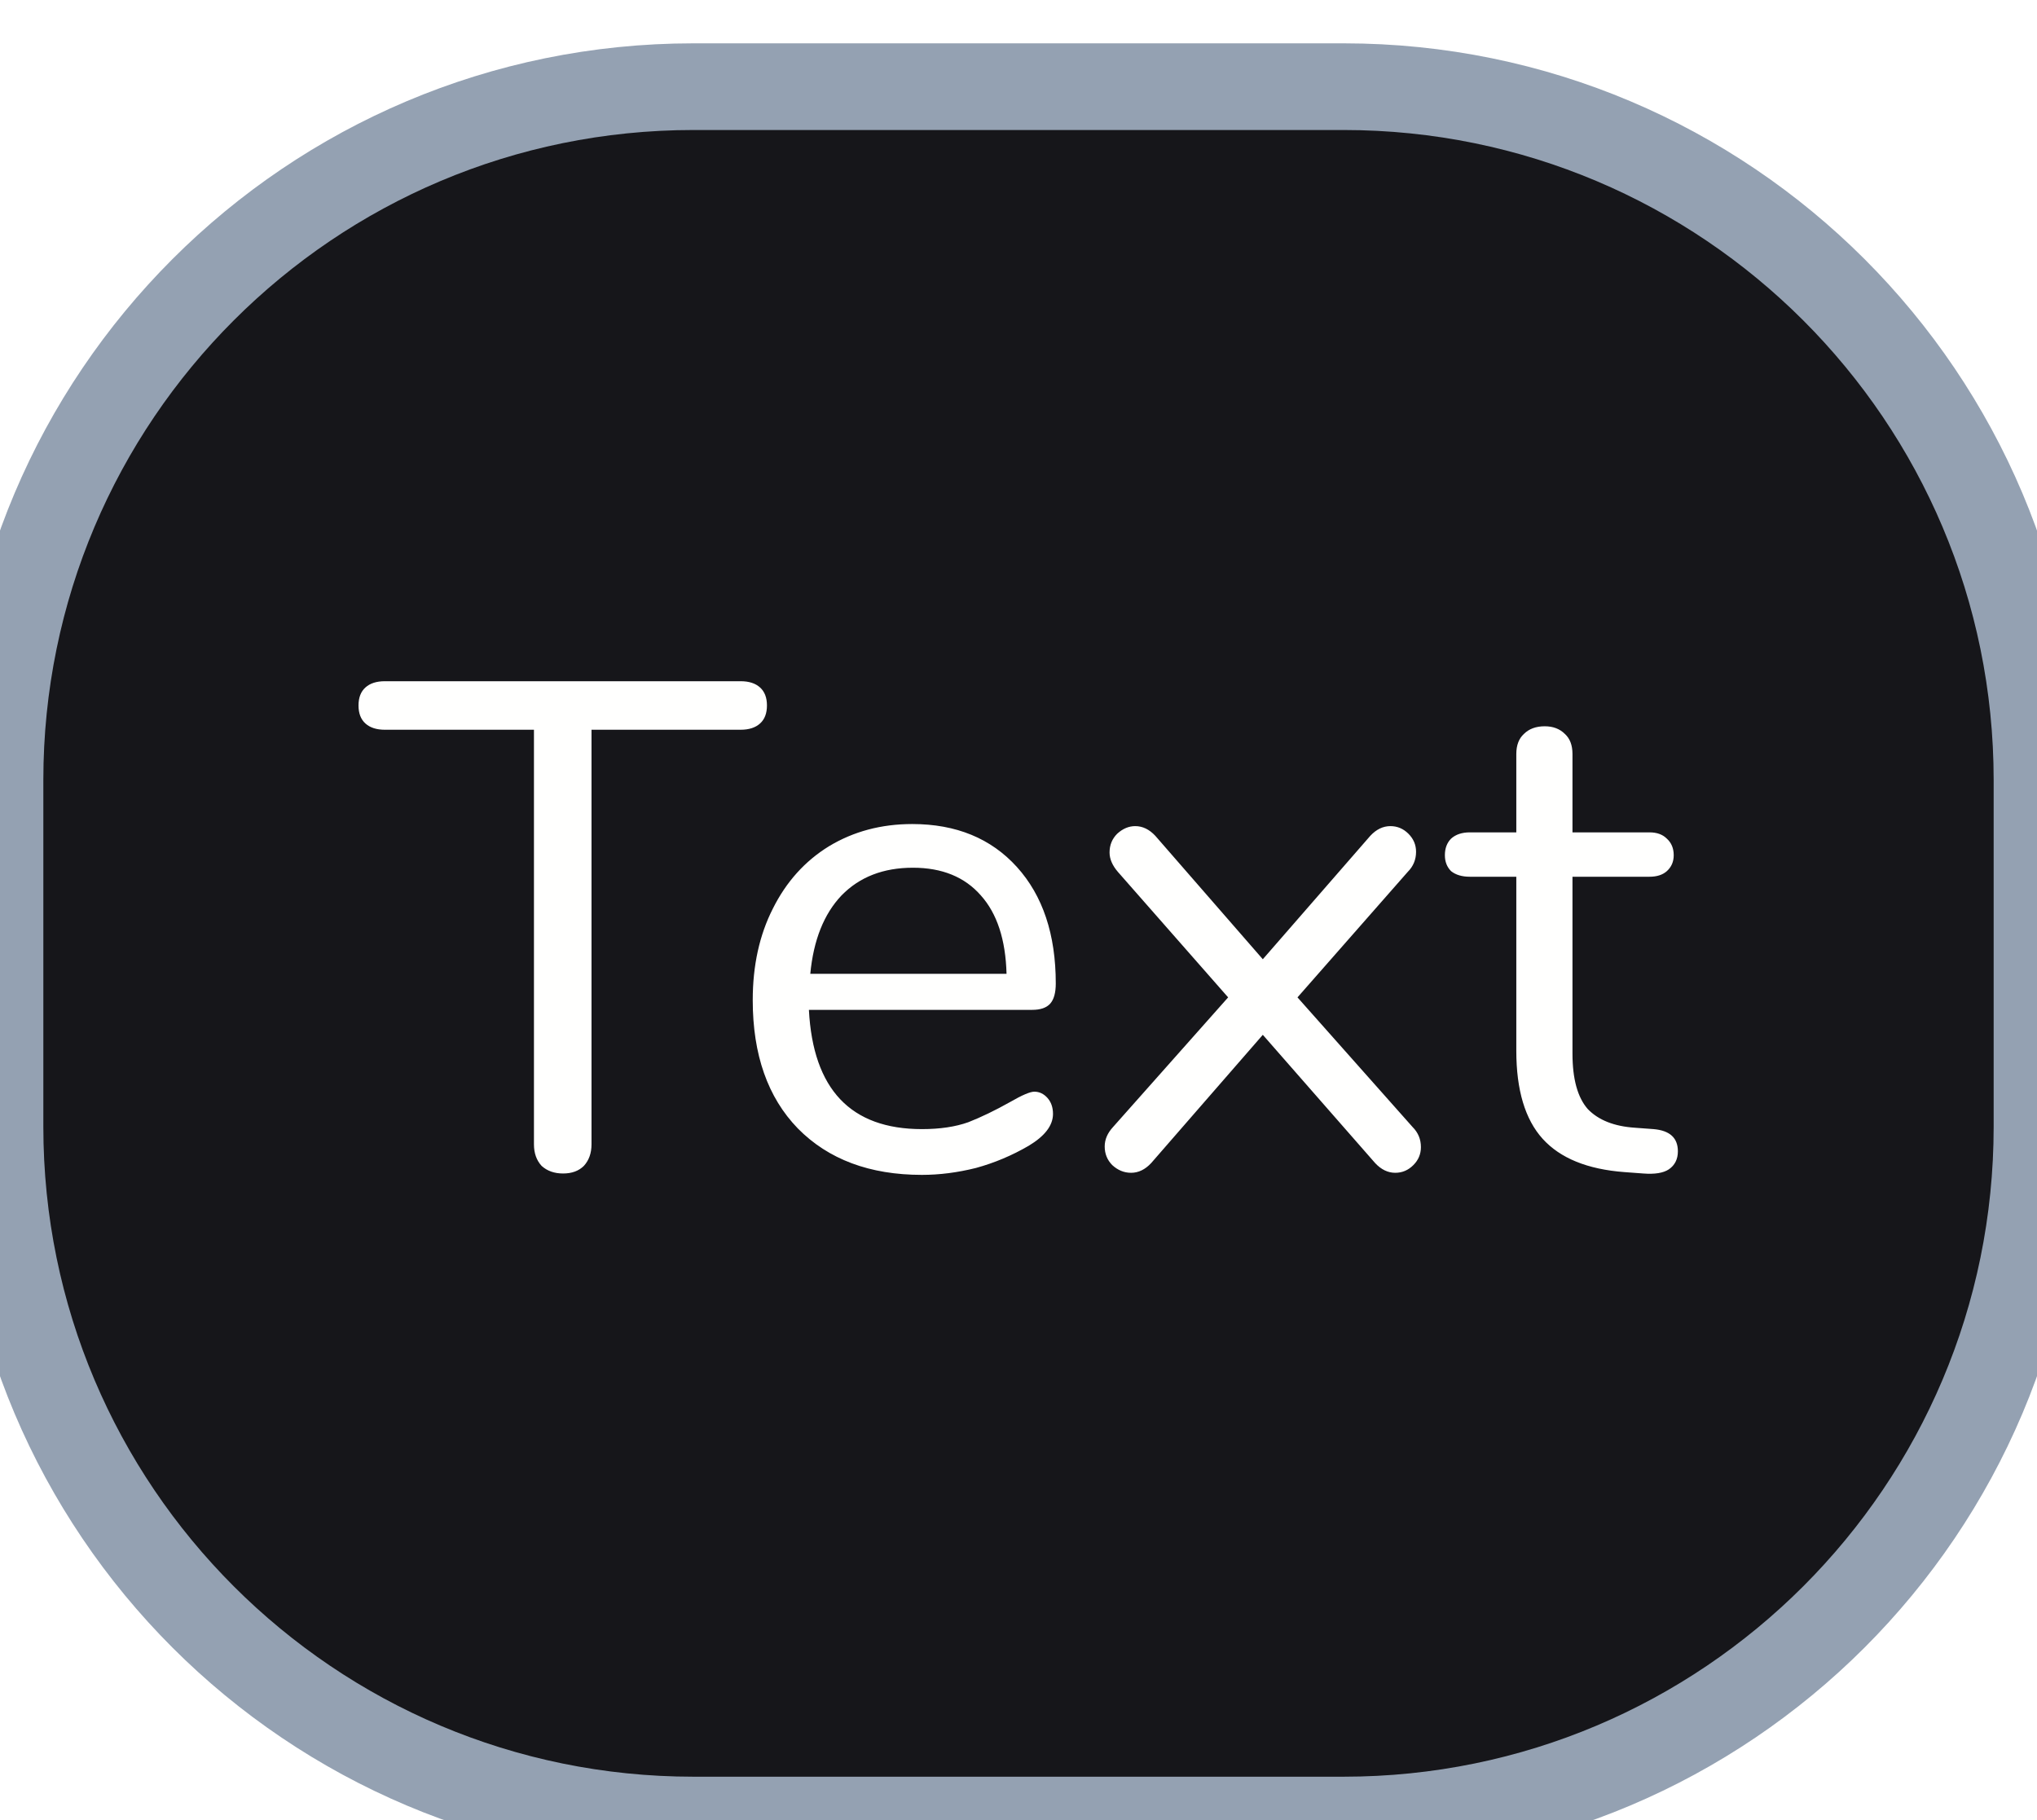 <svg width="47" height="42" viewBox="0 0 47 42" fill="none" xmlns="http://www.w3.org/2000/svg">
<g filter="url(#filter0_d)">
<path d="M0 16C0 7.163 7.163 0 16 0H31C39.837 0 47 7.163 47 16V24C47 32.837 39.837 40 31 40H16C7.163 40 0 32.837 0 24V16Z" fill="#16161A"/>
<path d="M12.992 25.08C12.79 25.08 12.624 25.021 12.496 24.904C12.379 24.776 12.32 24.611 12.32 24.408V14.84H8.88C8.688 14.84 8.539 14.792 8.432 14.696C8.325 14.6 8.272 14.461 8.272 14.28C8.272 14.099 8.325 13.96 8.432 13.864C8.539 13.768 8.688 13.72 8.88 13.72H17.088C17.28 13.72 17.43 13.768 17.536 13.864C17.643 13.96 17.696 14.099 17.696 14.28C17.696 14.461 17.643 14.6 17.536 14.696C17.43 14.792 17.28 14.84 17.088 14.84H13.648V24.408C13.648 24.611 13.589 24.776 13.472 24.904C13.355 25.021 13.195 25.08 12.992 25.08ZM23.864 23.192C23.981 23.192 24.082 23.24 24.168 23.336C24.253 23.432 24.296 23.555 24.296 23.704C24.296 23.971 24.109 24.216 23.736 24.44C23.352 24.664 22.947 24.835 22.52 24.952C22.093 25.059 21.677 25.112 21.272 25.112C20.067 25.112 19.112 24.755 18.408 24.04C17.715 23.325 17.368 22.339 17.368 21.08C17.368 20.28 17.523 19.576 17.832 18.968C18.141 18.349 18.573 17.869 19.128 17.528C19.693 17.187 20.333 17.016 21.048 17.016C22.061 17.016 22.866 17.347 23.464 18.008C24.061 18.669 24.36 19.565 24.36 20.696C24.36 20.909 24.317 21.064 24.232 21.16C24.146 21.256 24.008 21.304 23.816 21.304H18.664C18.76 23.139 19.629 24.056 21.272 24.056C21.688 24.056 22.045 24.003 22.344 23.896C22.642 23.779 22.962 23.624 23.304 23.432C23.581 23.272 23.768 23.192 23.864 23.192ZM21.064 18.024C20.381 18.024 19.832 18.237 19.416 18.664C19.011 19.091 18.77 19.693 18.696 20.472H23.224C23.203 19.683 23.005 19.08 22.632 18.664C22.259 18.237 21.736 18.024 21.064 18.024ZM32.593 24.008C32.721 24.136 32.785 24.291 32.785 24.472C32.785 24.632 32.727 24.771 32.609 24.888C32.492 25.005 32.353 25.064 32.193 25.064C32.023 25.064 31.868 24.989 31.729 24.84L29.137 21.88L26.561 24.84C26.422 24.989 26.268 25.064 26.097 25.064C25.937 25.064 25.793 25.005 25.665 24.888C25.548 24.771 25.489 24.627 25.489 24.456C25.489 24.296 25.553 24.147 25.681 24.008L28.337 21.016L25.793 18.12C25.665 17.971 25.601 17.821 25.601 17.672C25.601 17.501 25.66 17.357 25.777 17.24C25.905 17.123 26.044 17.064 26.193 17.064C26.364 17.064 26.518 17.139 26.657 17.288L29.137 20.136L31.617 17.288C31.756 17.139 31.91 17.064 32.081 17.064C32.241 17.064 32.38 17.123 32.497 17.24C32.614 17.357 32.673 17.496 32.673 17.656C32.673 17.837 32.609 17.992 32.481 18.12L29.937 21.016L32.593 24.008ZM38.154 24.056C38.528 24.088 38.714 24.259 38.714 24.568C38.714 24.749 38.645 24.888 38.506 24.984C38.378 25.069 38.181 25.101 37.914 25.08L37.482 25.048C36.629 24.984 36 24.728 35.594 24.28C35.189 23.832 34.986 23.155 34.986 22.248V18.232H33.914C33.733 18.232 33.589 18.189 33.482 18.104C33.386 18.008 33.338 17.885 33.338 17.736C33.338 17.576 33.386 17.448 33.482 17.352C33.589 17.256 33.733 17.208 33.914 17.208H34.986V15.4C34.986 15.197 35.045 15.043 35.162 14.936C35.28 14.819 35.44 14.76 35.642 14.76C35.834 14.76 35.989 14.819 36.106 14.936C36.224 15.043 36.282 15.197 36.282 15.4V17.208H38.058C38.229 17.208 38.362 17.256 38.458 17.352C38.565 17.448 38.618 17.576 38.618 17.736C38.618 17.885 38.565 18.008 38.458 18.104C38.362 18.189 38.229 18.232 38.058 18.232H36.282V22.312C36.282 22.899 36.4 23.325 36.634 23.592C36.88 23.848 37.242 23.992 37.722 24.024L38.154 24.056Z" fill="#FFFFFE"/>
<path d="M16 1H31V-1H16V1ZM46 16V24H48V16H46ZM31 39H16V41H31V39ZM1 24V16H-1V24H1ZM16 39C7.716 39 1 32.284 1 24H-1C-1 33.389 6.611 41 16 41V39ZM46 24C46 32.284 39.284 39 31 39V41C40.389 41 48 33.389 48 24H46ZM31 1C39.284 1 46 7.716 46 16H48C48 6.611 40.389 -1 31 -1V1ZM16 -1C6.611 -1 -1 6.611 -1 16H1C1 7.716 7.716 1 16 1V-1Z" fill="#94A1B2"/>
</g>
<defs>
<filter id="filter0_d" x="0" y="0" width="47" height="42" filterUnits="userSpaceOnUse" color-interpolation-filters="sRGB">
<feFlood flood-opacity="0" result="BackgroundImageFix"/>
<feColorMatrix in="SourceAlpha" type="matrix" values="0 0 0 0 0 0 0 0 0 0 0 0 0 0 0 0 0 0 127 0"/>
<feOffset dy="2"/>
<feColorMatrix type="matrix" values="0 0 0 0 0.58 0 0 0 0 0.631 0 0 0 0 0.698 0 0 0 1 0"/>
<feBlend mode="normal" in2="BackgroundImageFix" result="effect1_dropShadow"/>
<feBlend mode="normal" in="SourceGraphic" in2="effect1_dropShadow" result="shape"/>
</filter>
</defs>
</svg>
